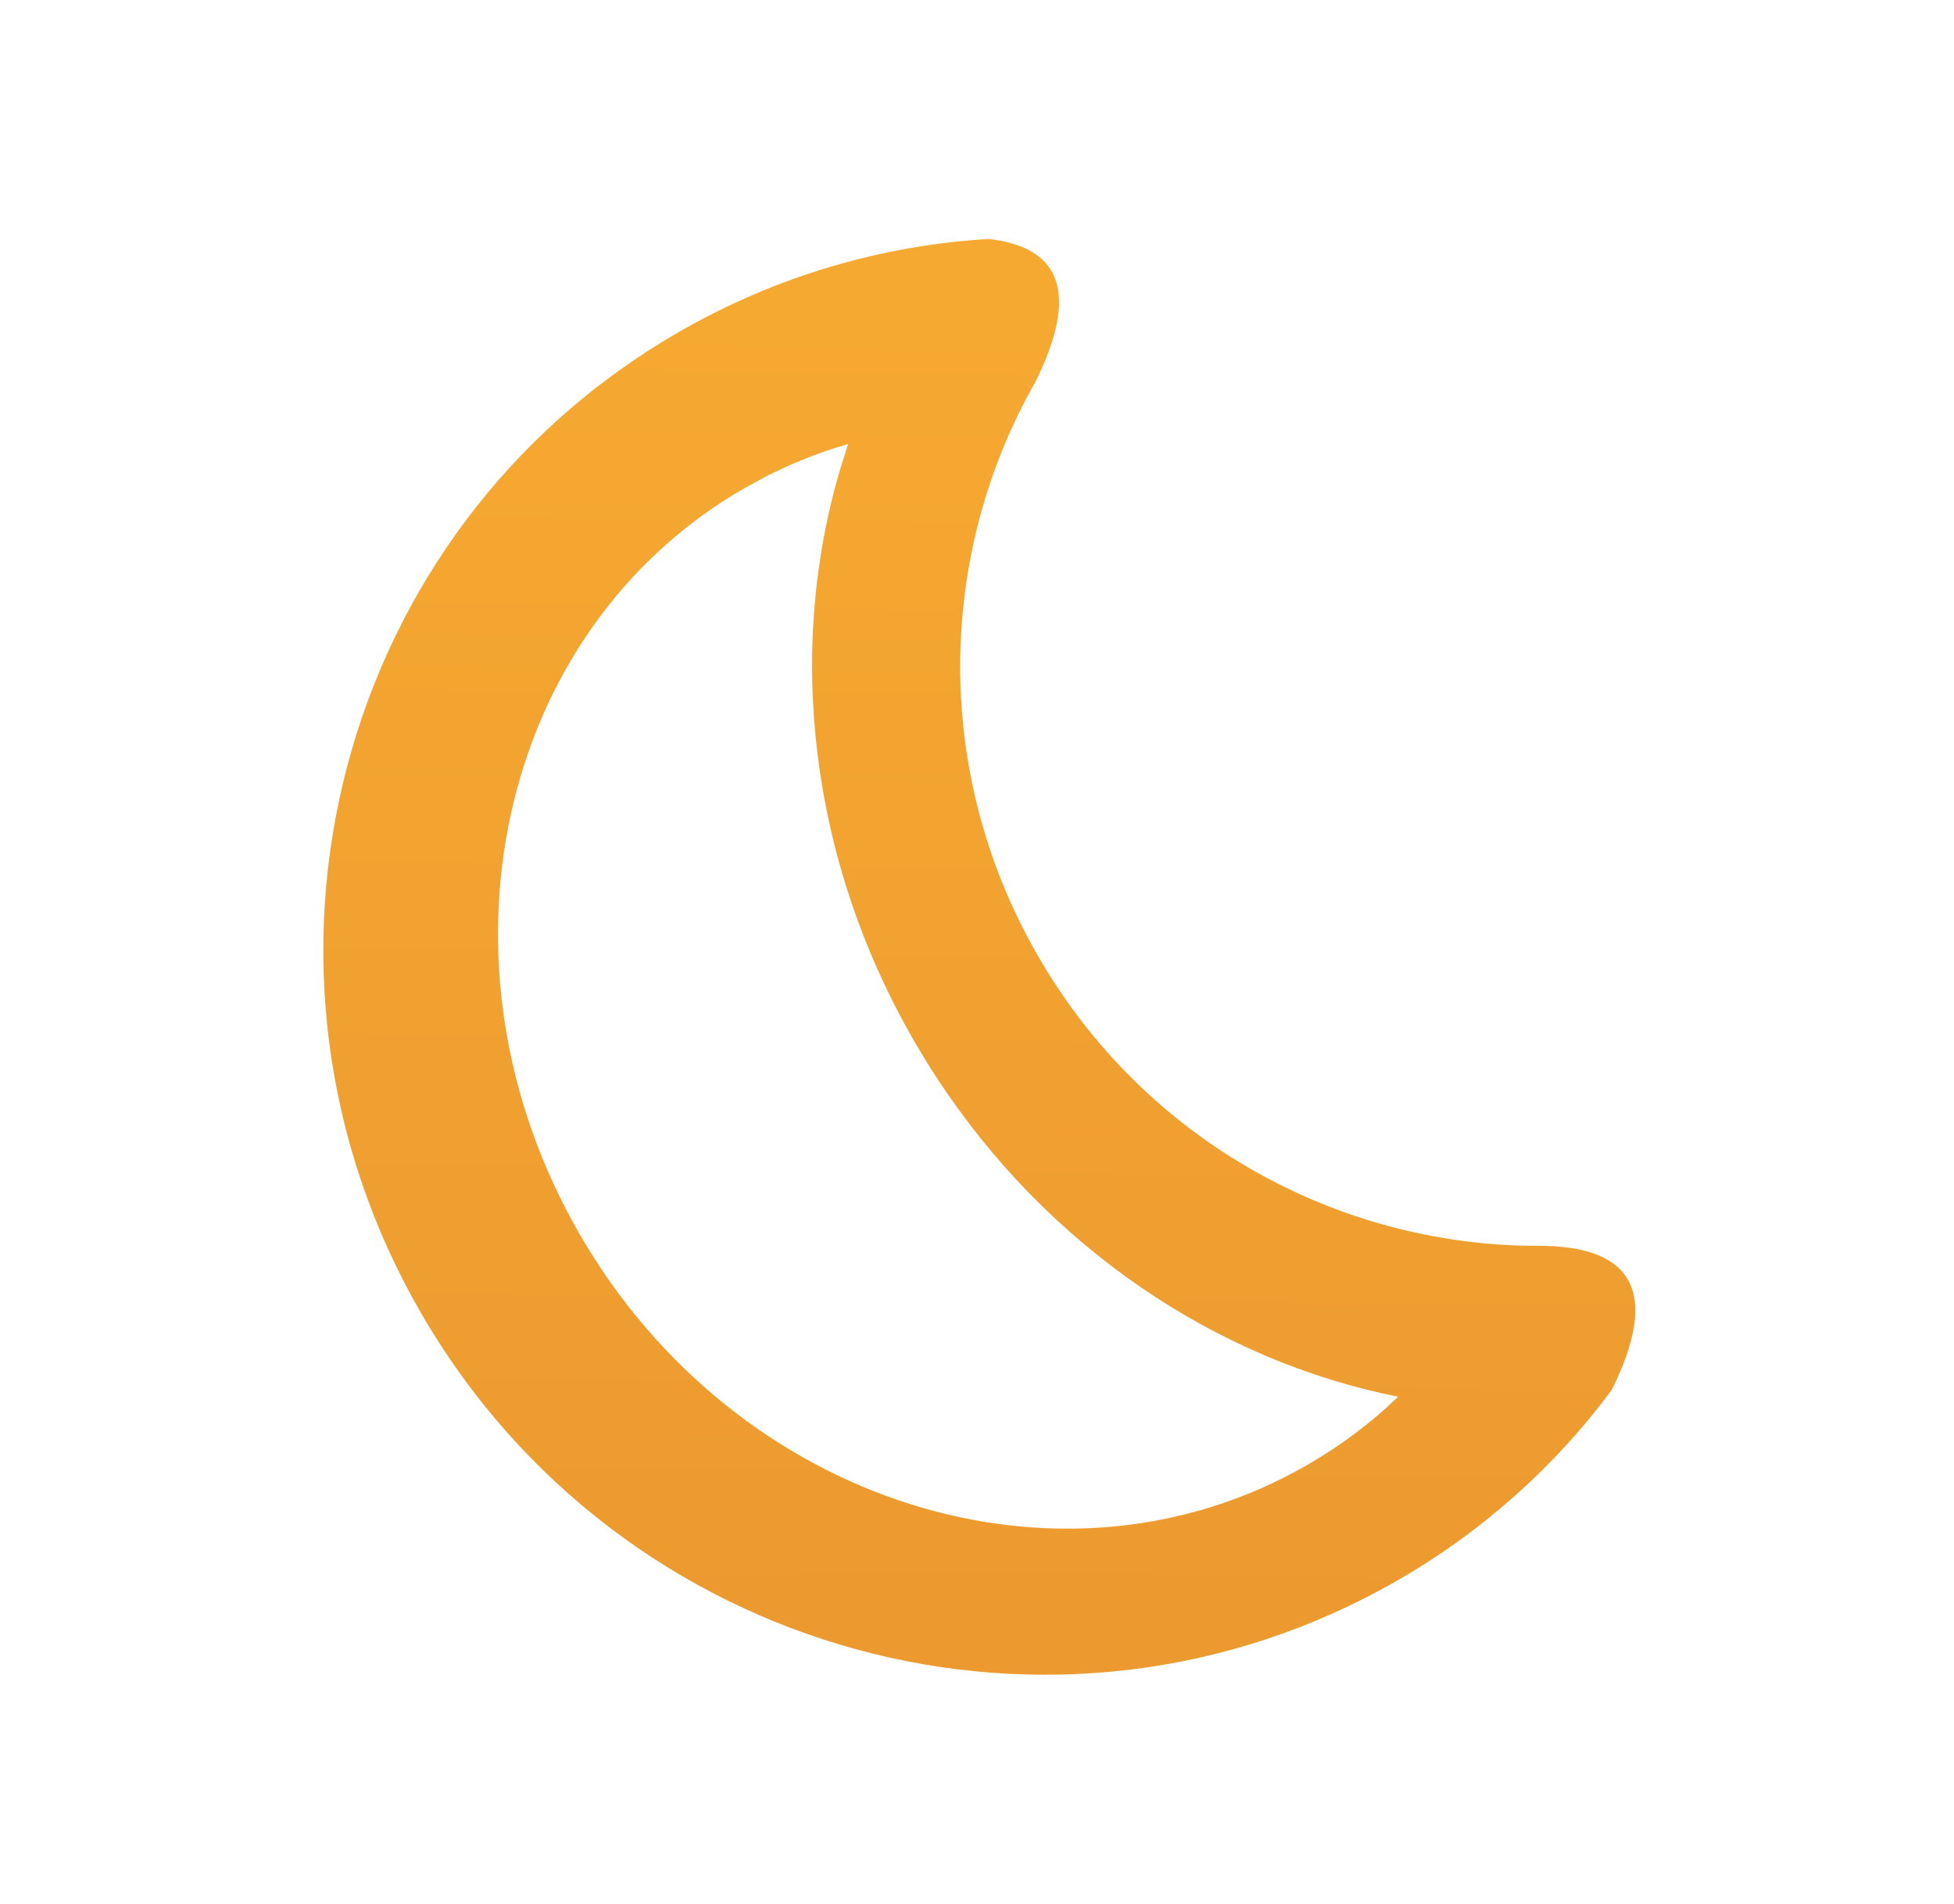 <?xml version="1.0" encoding="UTF-8"?>
<svg width="39px" height="38px" viewBox="0 0 39 38" version="1.1" xmlns="http://www.w3.org/2000/svg" xmlns:xlink="http://www.w3.org/1999/xlink">
    <title>tos_desktop_ic_windowf4_sleep</title>
    <defs>
        <linearGradient x1="72.439%" y1="0.205%" x2="27.66%" y2="99.647%" id="linearGradient-1">
            <stop stop-color="#F6A931" offset="0%"></stop>
            <stop stop-color="#EB982F" offset="100%"></stop>
        </linearGradient>
    </defs>
    <g id="Guide" stroke="none" stroke-width="1" fill="none" fill-rule="evenodd">
        <g id="02_01_11_TOS5_altF4" transform="translate(-821, -520)" fill="url(#linearGradient-1)">
            <g id="Group-4" transform="translate(610, 425)">
                <g id="Group-7" transform="translate(22.08, 95)">
                    <g id="Group-3" transform="translate(189.378, 0)">
                        <path d="M26.332,34.094 C24.618,34.839 22.728,35.25 20.742,35.25 C12.884,35.25 6.514,28.814 6.514,20.875 C6.514,12.936 12.884,6.5 20.742,6.5 C23.006,6.5 25.146,7.034 27.046,7.984 C28.239,8.87 28.035,9.846 26.437,10.914 C23.032,12.901 20.742,16.618 20.742,20.875 C20.742,25.038 22.932,28.685 26.212,30.703 L26.522,30.886 C28.165,31.844 28.102,32.914 26.332,34.094 Z M20.322,9.854 C14.645,9.854 10.043,14.891 10.043,21.104 C10.043,27.317 14.645,32.354 20.322,32.354 C20.949,32.354 21.566,32.293 22.169,32.173 L22.57,32.082 L22.328,31.865 C19.578,29.333 17.877,25.613 17.759,21.556 L17.752,21.104 C17.752,16.927 19.432,13.068 22.222,10.442 L22.57,10.125 L22.213,10.043 C21.75,9.949 21.279,9.89 20.801,9.866 L20.322,9.854 Z" id="tos_ic/sleep" transform="translate(17.162, 20.875) rotate(-30) translate(-17.162, -20.875) "></path>
                    </g>
                </g>
            </g>
        </g>
    </g>
</svg>